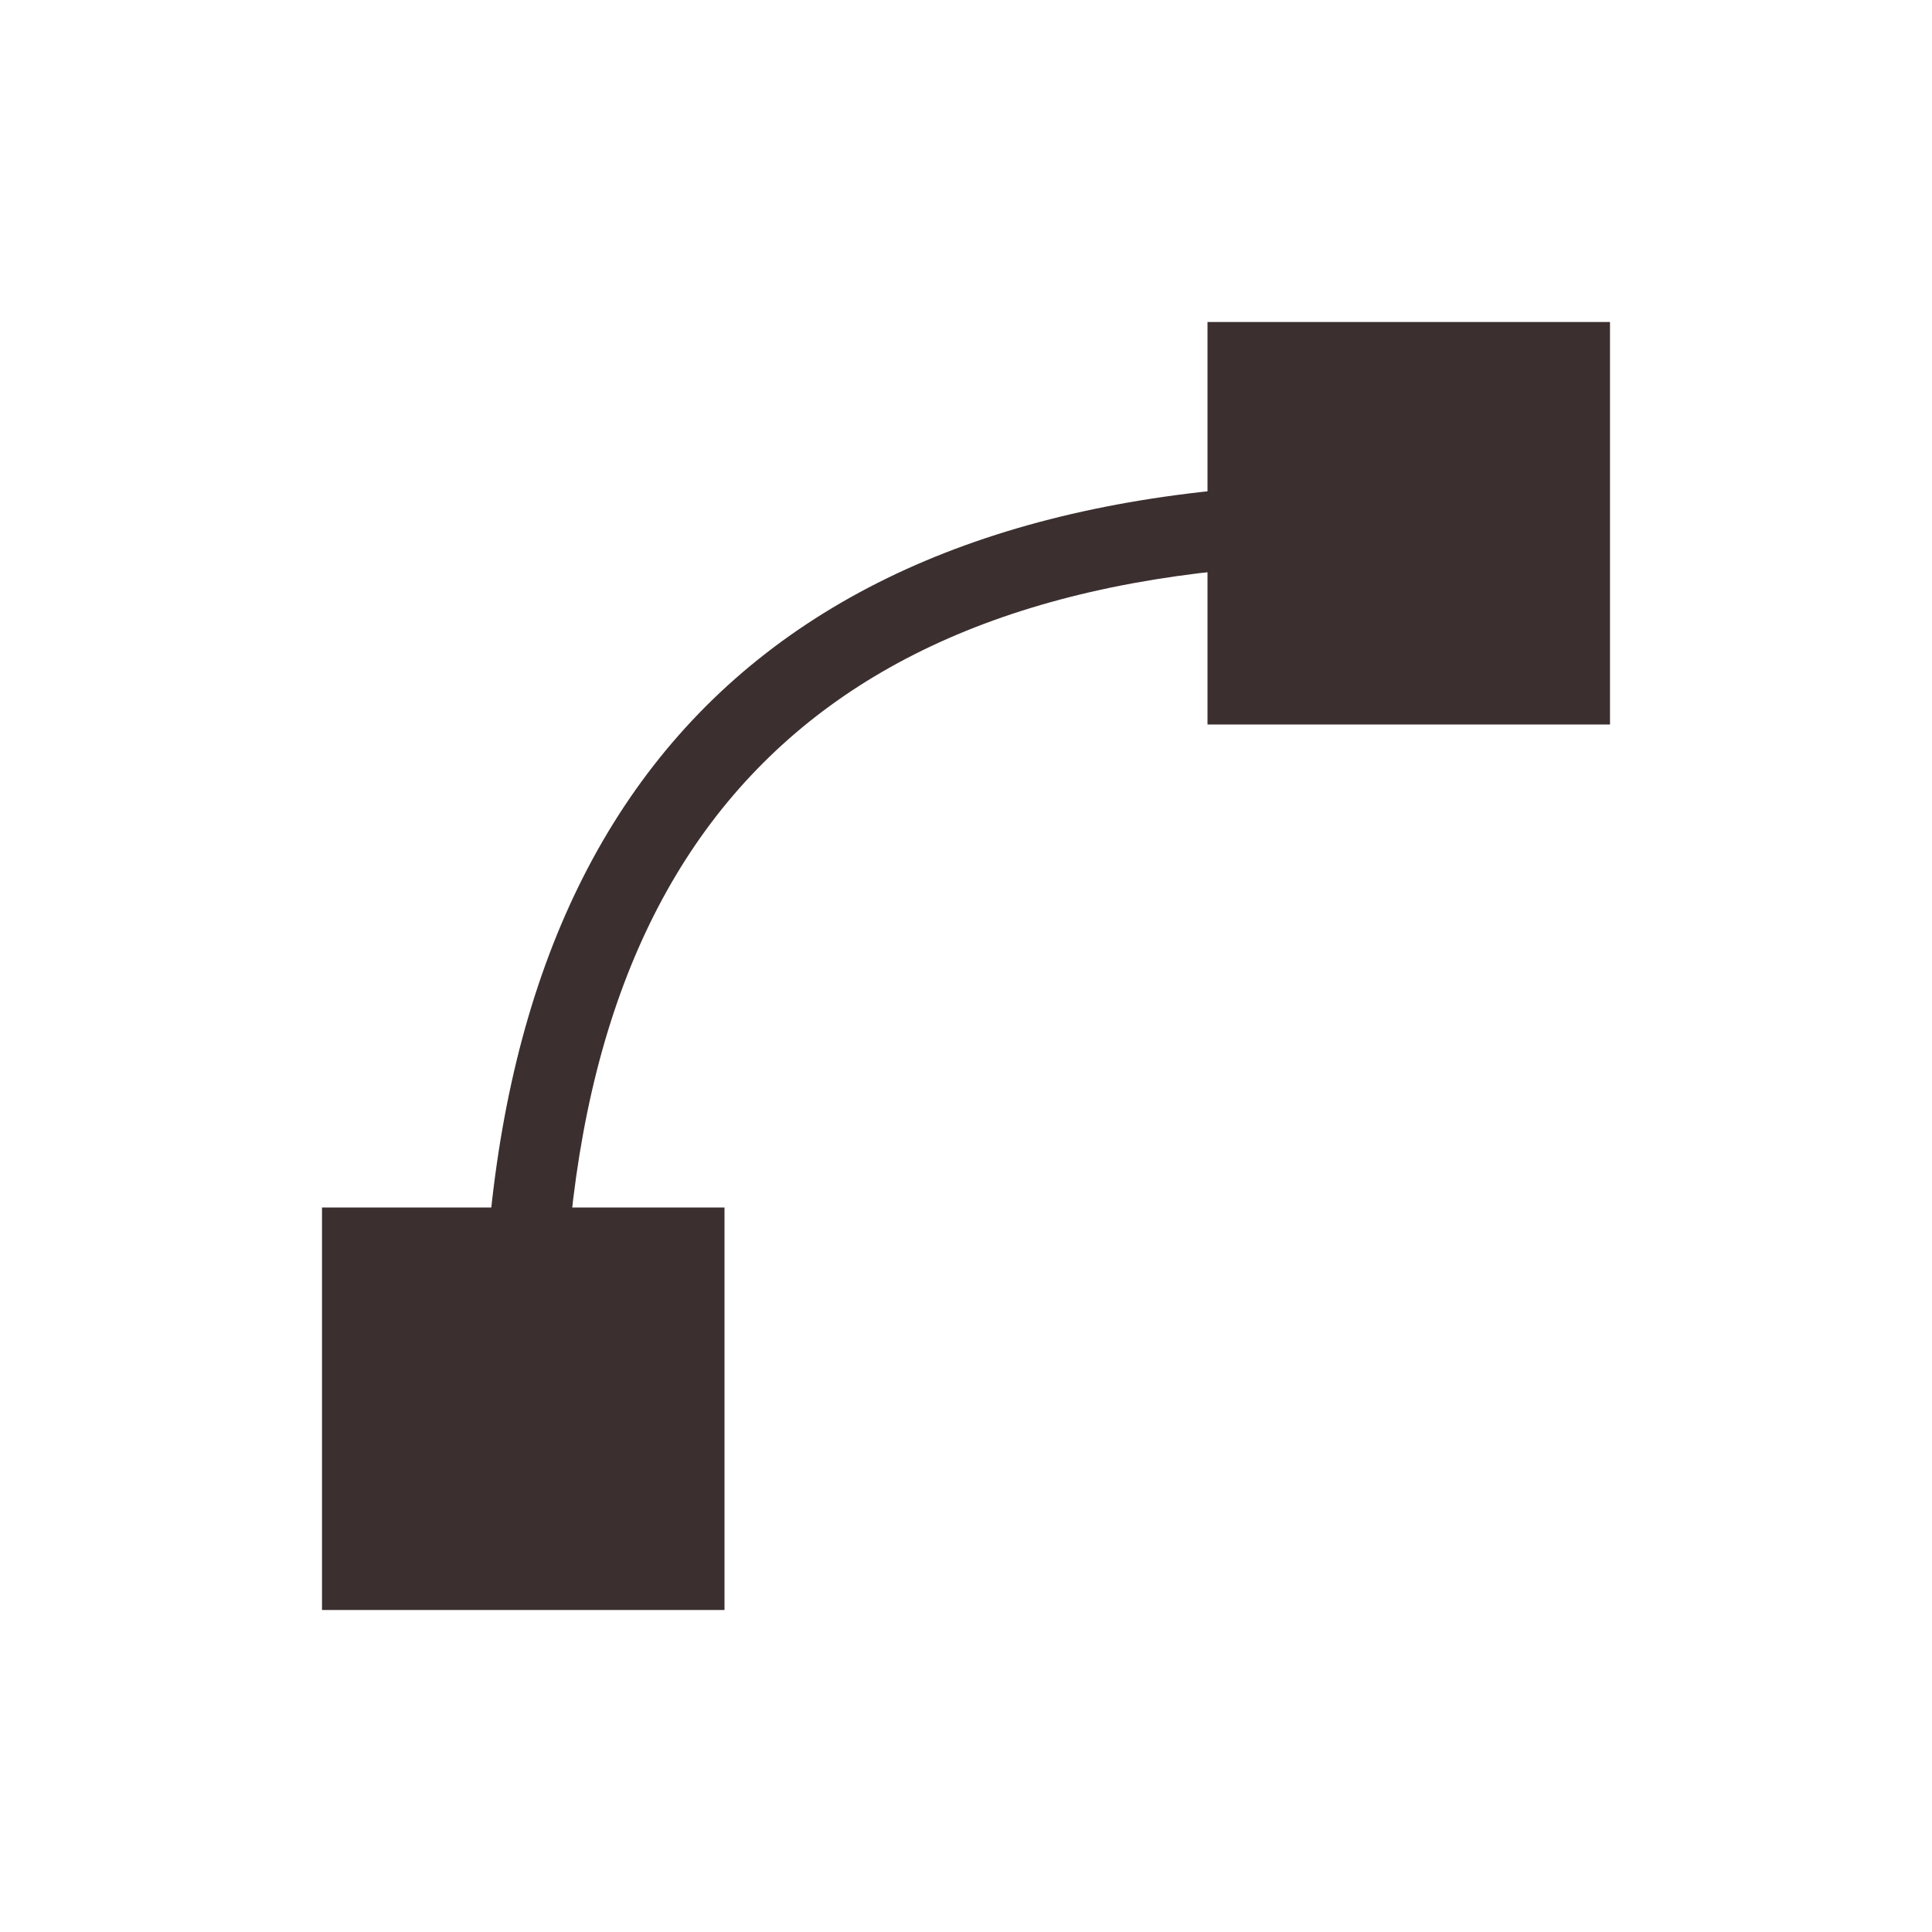 <svg xmlns="http://www.w3.org/2000/svg" width="24" height="24" version="1.1">
 <defs>
  <style id="current-color-scheme" type="text/css">
   .ColorScheme-Text { color:#3b2f2f; } .ColorScheme-Highlight { color:#4285f4; }
  </style>
 </defs>
 <g transform="translate(4,4)">
  <path style="fill:currentColor" class="ColorScheme-Text" d="M 13,2 C 9.417,2 6.639,2.904 4.771,4.771 2.904,6.639 2,9.417 2,13 H 3 C 3,9.583 3.846,7.111 5.479,5.479 7.111,3.846 9.583,3 13,3 Z"/>
  <path style="fill:currentColor" class="ColorScheme-Text" d="M 0,11 H 5 V 16 H 0 Z M 11,0 H 16 V 5 H 11 Z"/>
 </g>
</svg>
